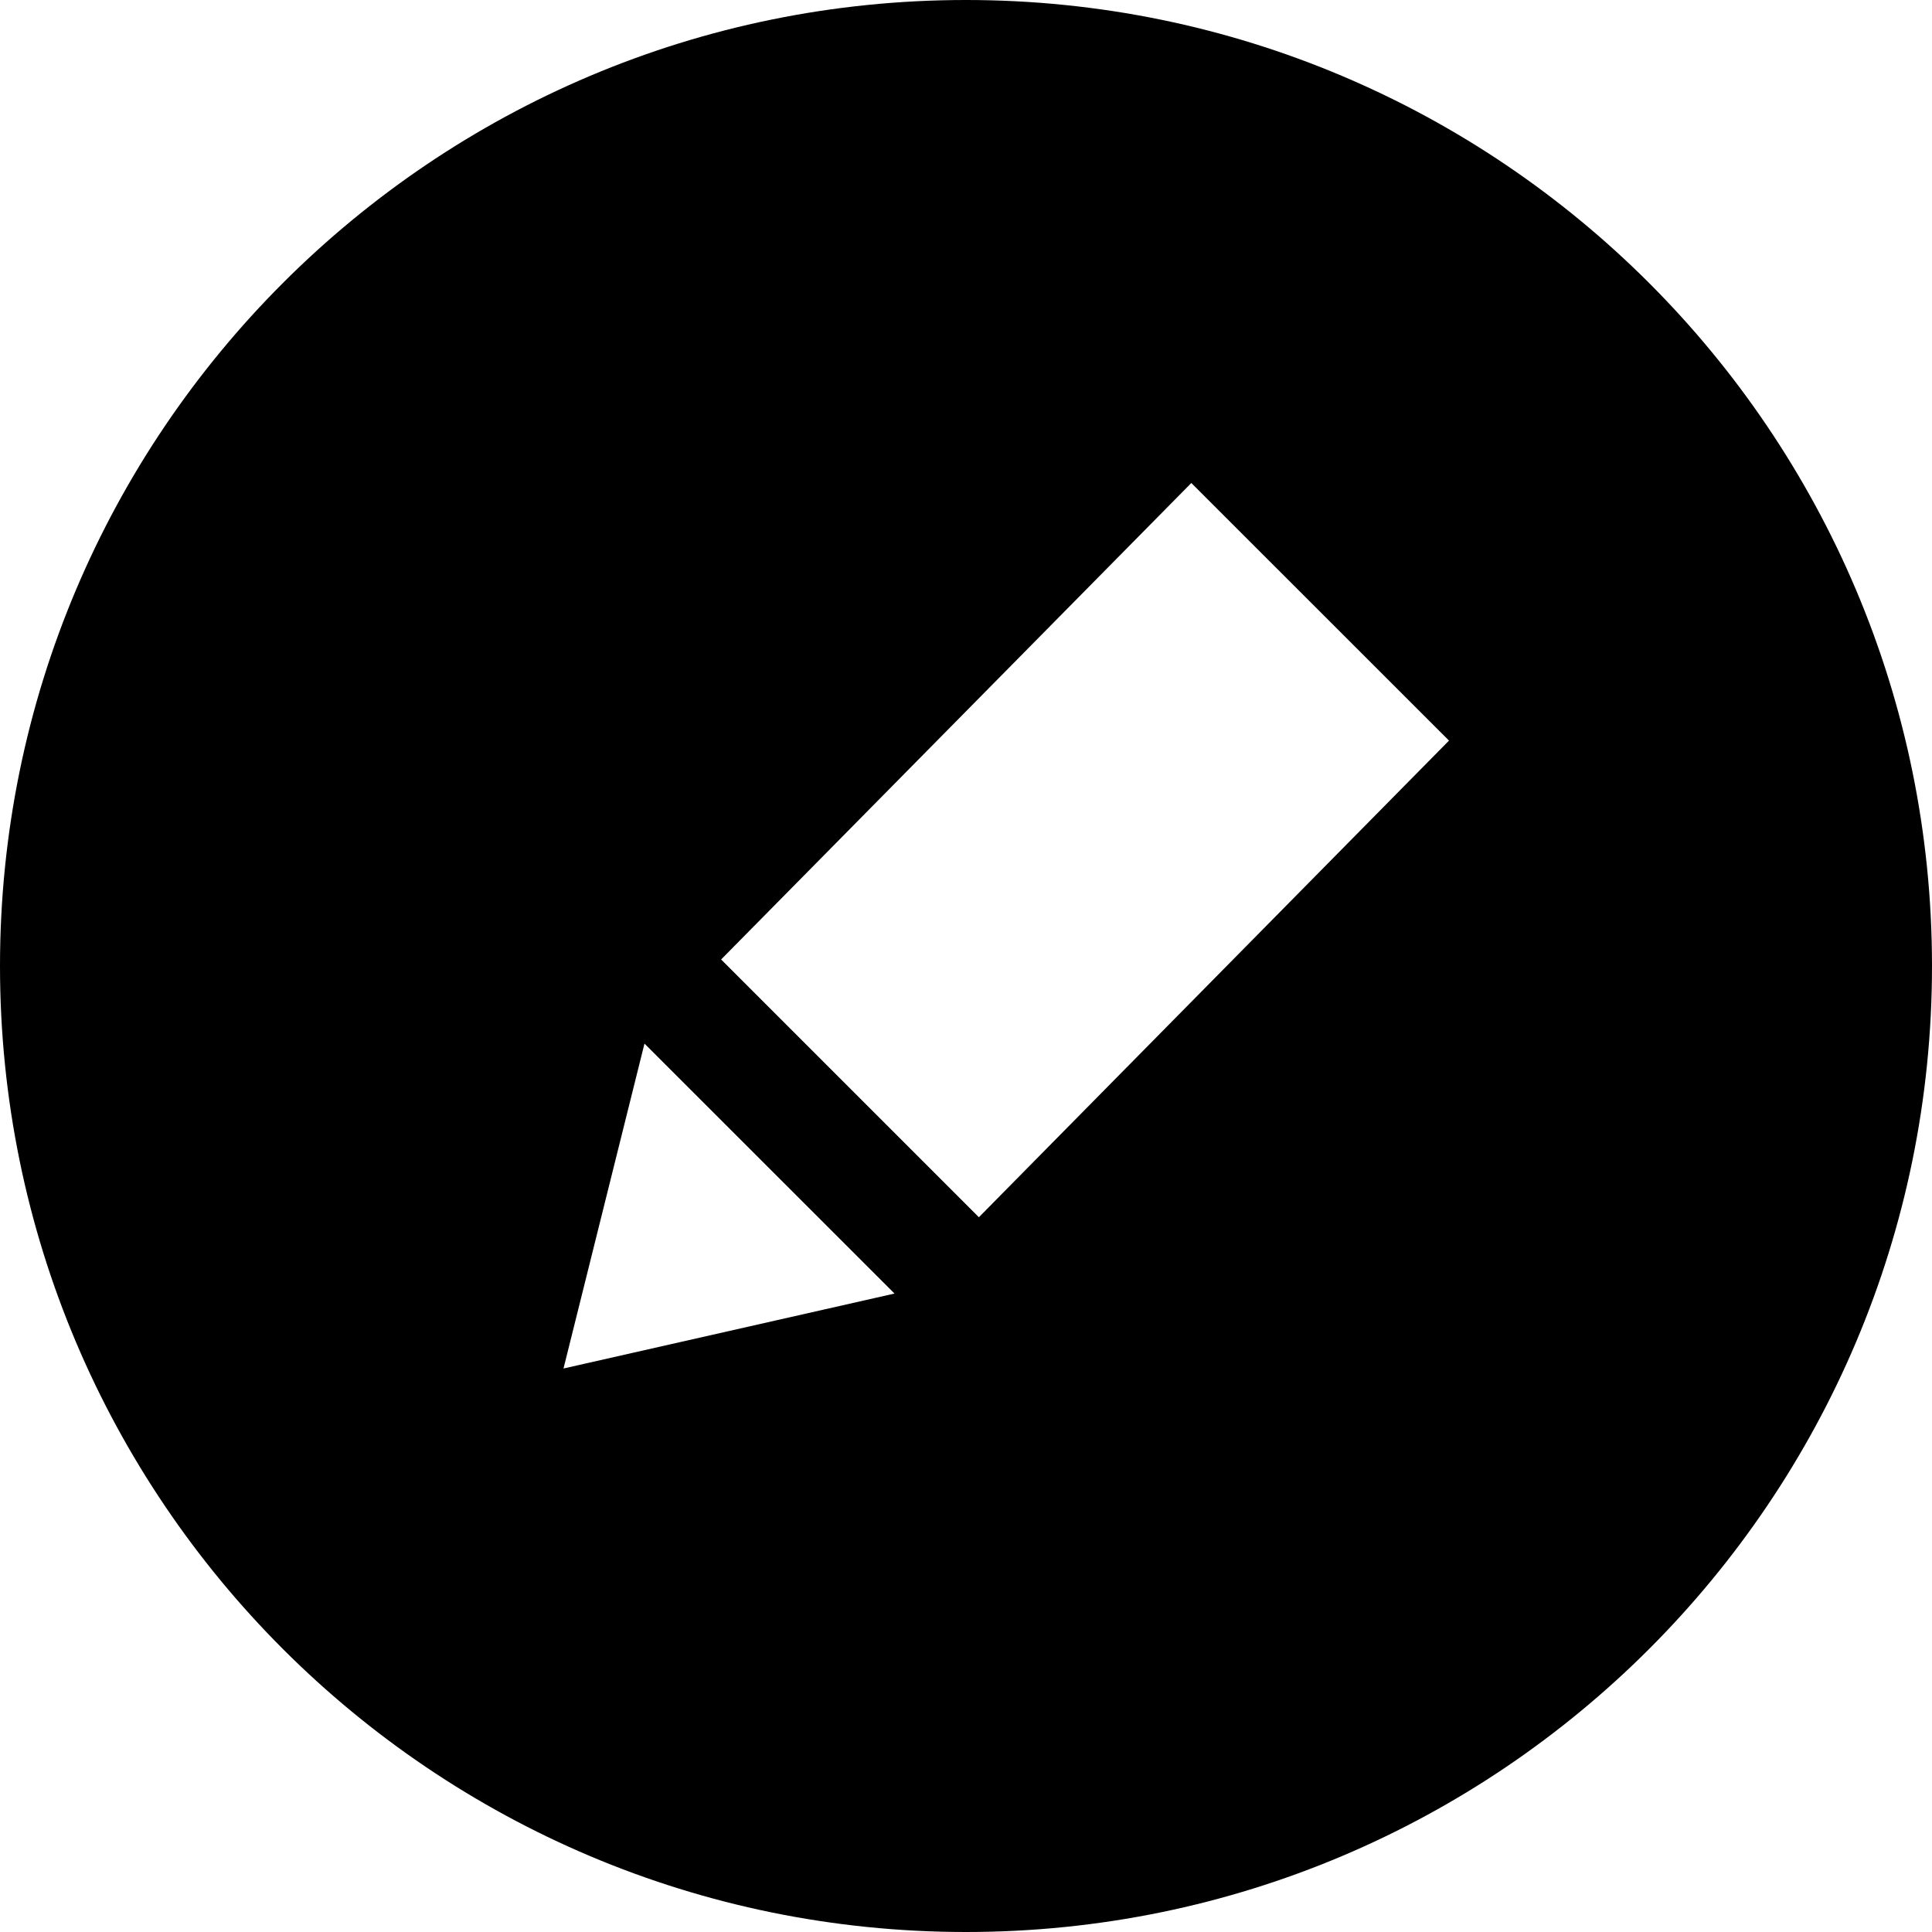 <?xml version="1.0" encoding="utf-8"?>
<svg width="24px" height="24px" viewBox="0 0 24 24" version="1.1" xmlns:xlink="http://www.w3.org/1999/xlink" xmlns="http://www.w3.org/2000/svg">
  <defs>
    <filter id="filter_1">
      <feColorMatrix in="SourceGraphic" type="matrix" values="0 0 0 0 0.286 0 0 0 0 0.667 0 0 0 0 0.149 0 0 0 1 0" />
    </filter>
  </defs>
  <g id="edit" filter="url(#filter_1)">
    <path d="M12 0C5.373 0 0 5.373 0 12C0 18.627 5.373 24 12 24C18.627 24 24 18.627 24 12C24 5.373 18.627 0 12 0L12 0ZM7 17L8.006 12.964L11.112 16.069L7 17L7 17ZM12.16 15.121L8.958 11.919L14.799 6L18 9.2L12.16 15.121L12.16 15.121Z" id="Shape" fill="#000000" fill-rule="evenodd" stroke="none" />
  </g>
</svg>